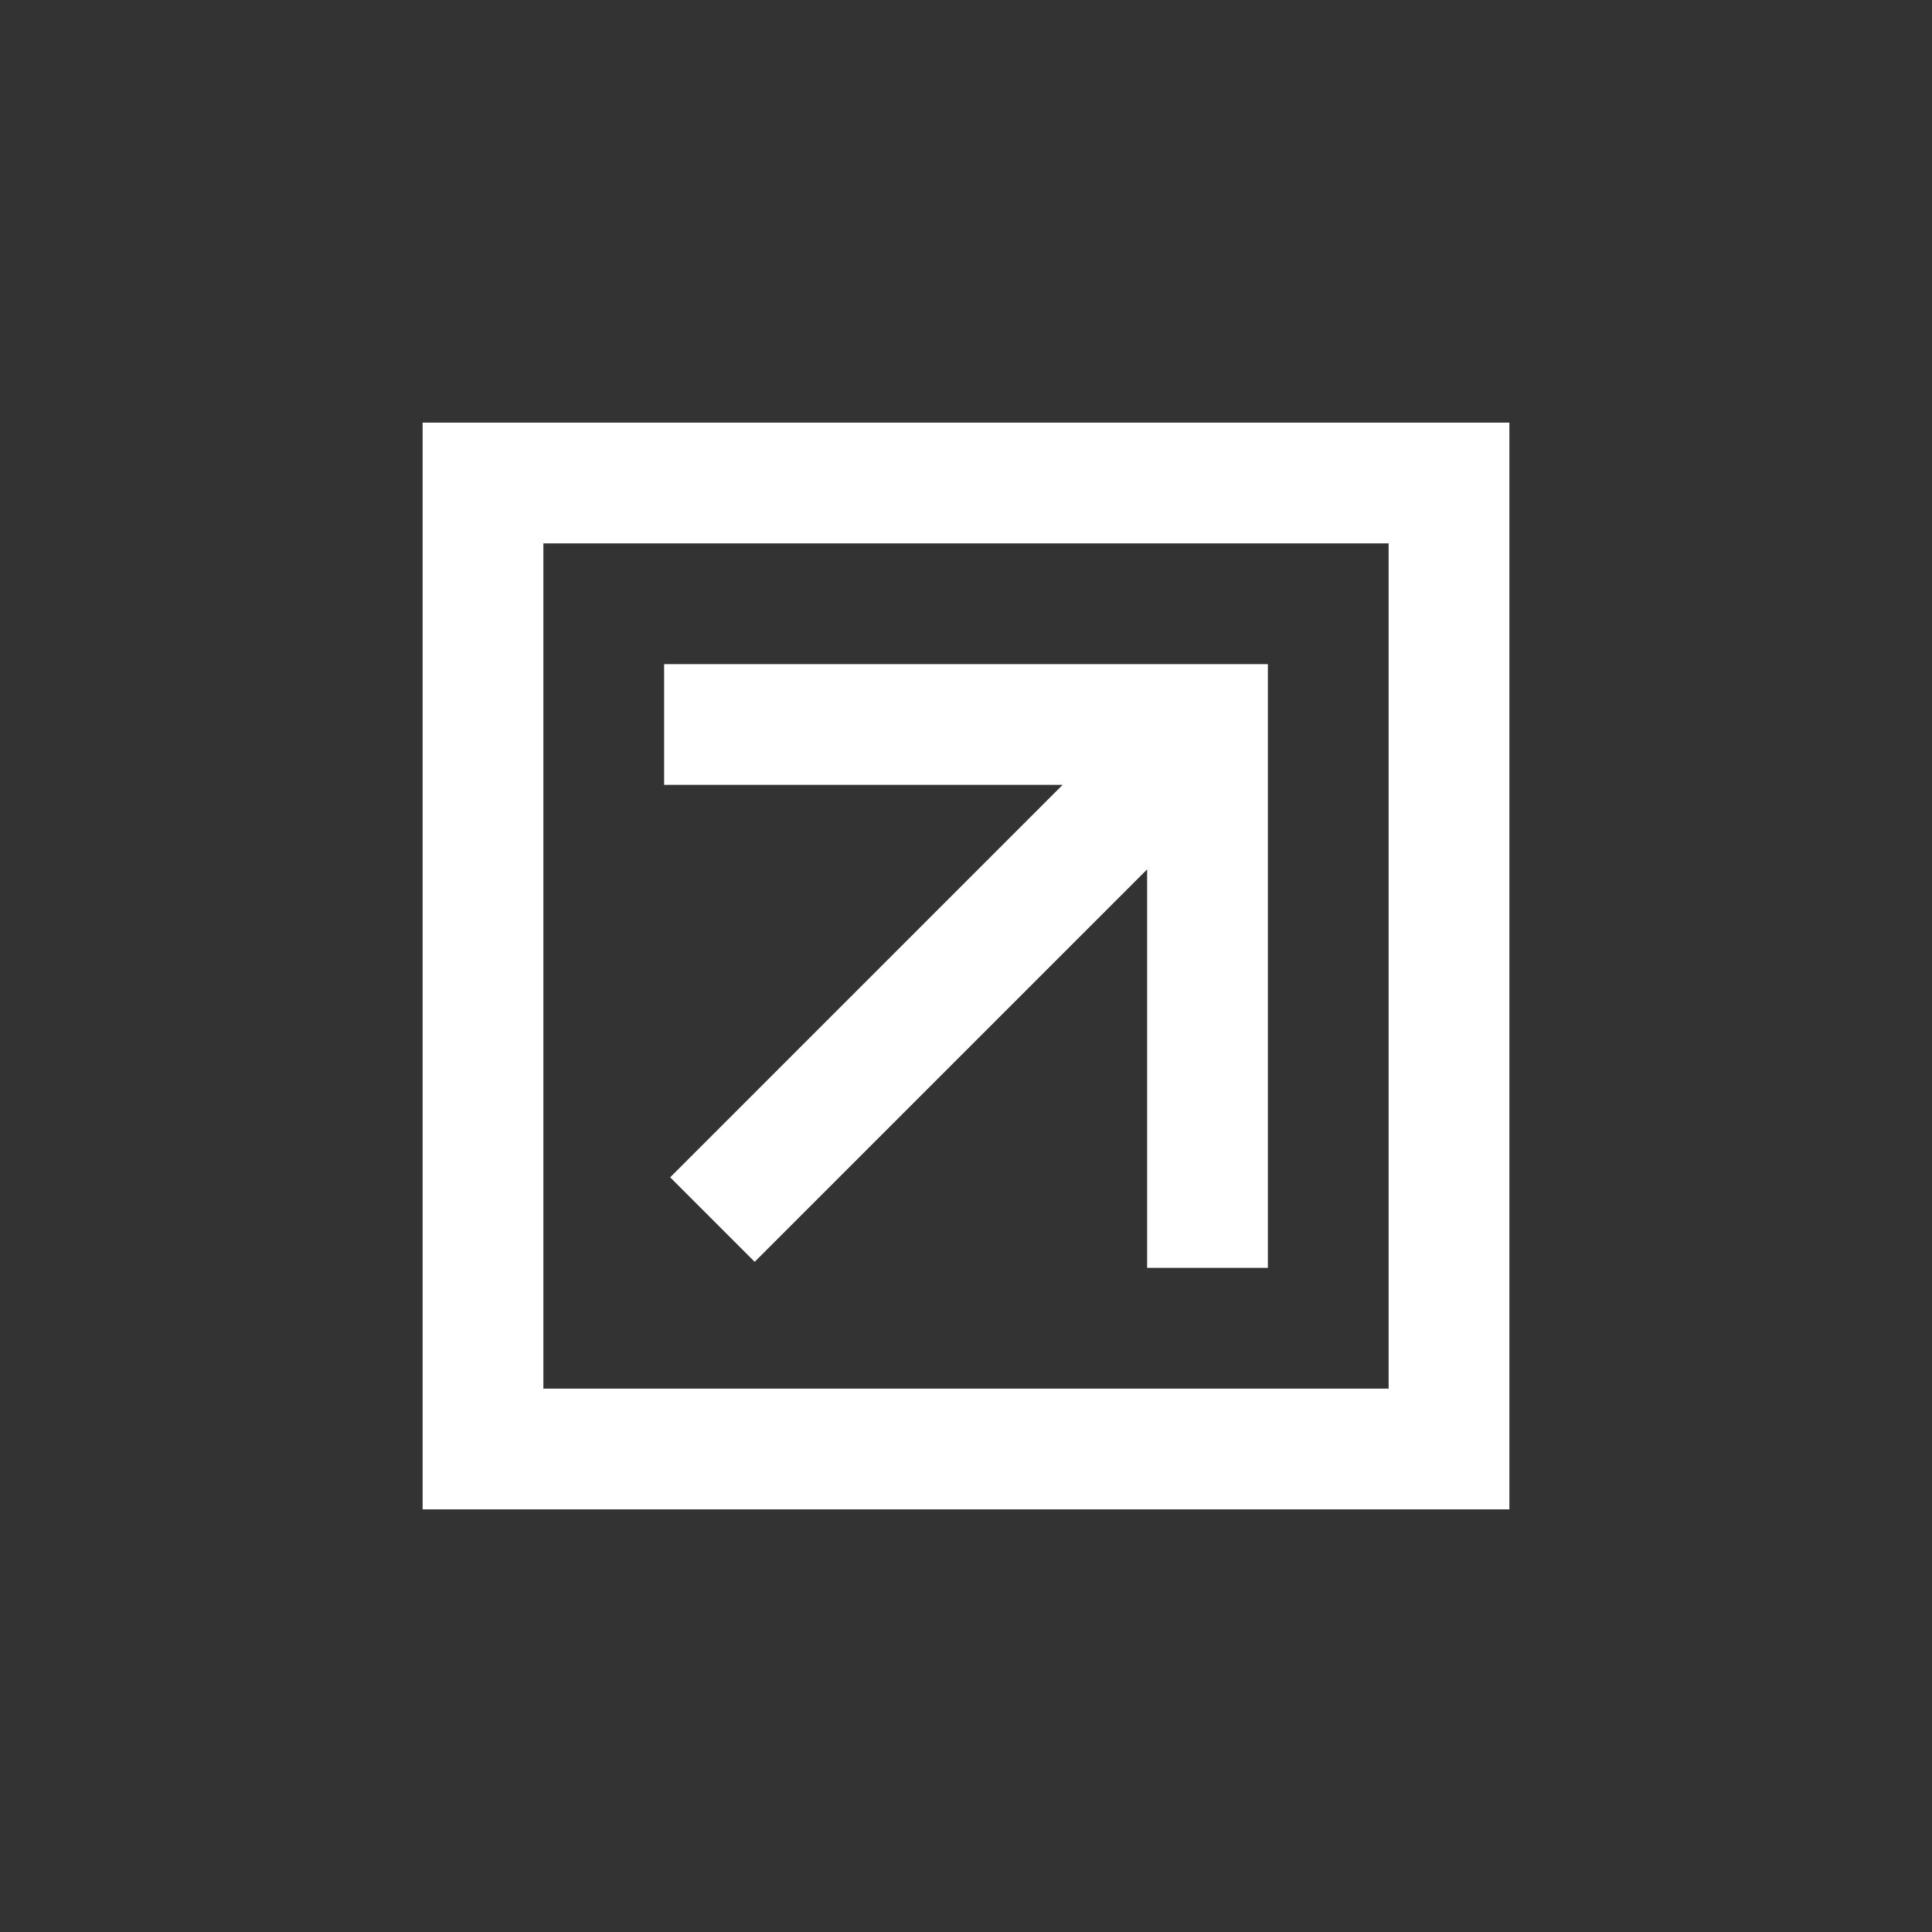 <?xml version="1.0" encoding="UTF-8"?>
<svg id="Layer_1" xmlns="http://www.w3.org/2000/svg" version="1.1" viewBox="0 0 32 32">
  <rect x="0" y="0" width="32" height="32" fill="#333333" stroke="none"/>
  <!-- Generator: Adobe Illustrator 29.1.0, SVG Export Plug-In . SVG Version: 2.1.0 Build 142)  -->
  <defs>
    <style>
      .st0 {
        fill: #fff;
      }
    </style>
  </defs>
  <path class="st0" d="M7,7v18h18V7H7ZM23,23h-14v-14h14v14Z"/>
  <polygon class="st0" points="11.1 19.5 12.5 20.9 19 14.4 19 21 21 21 21 11 11 11 11 13 17.6 13 11.1 19.5"/>
</svg>